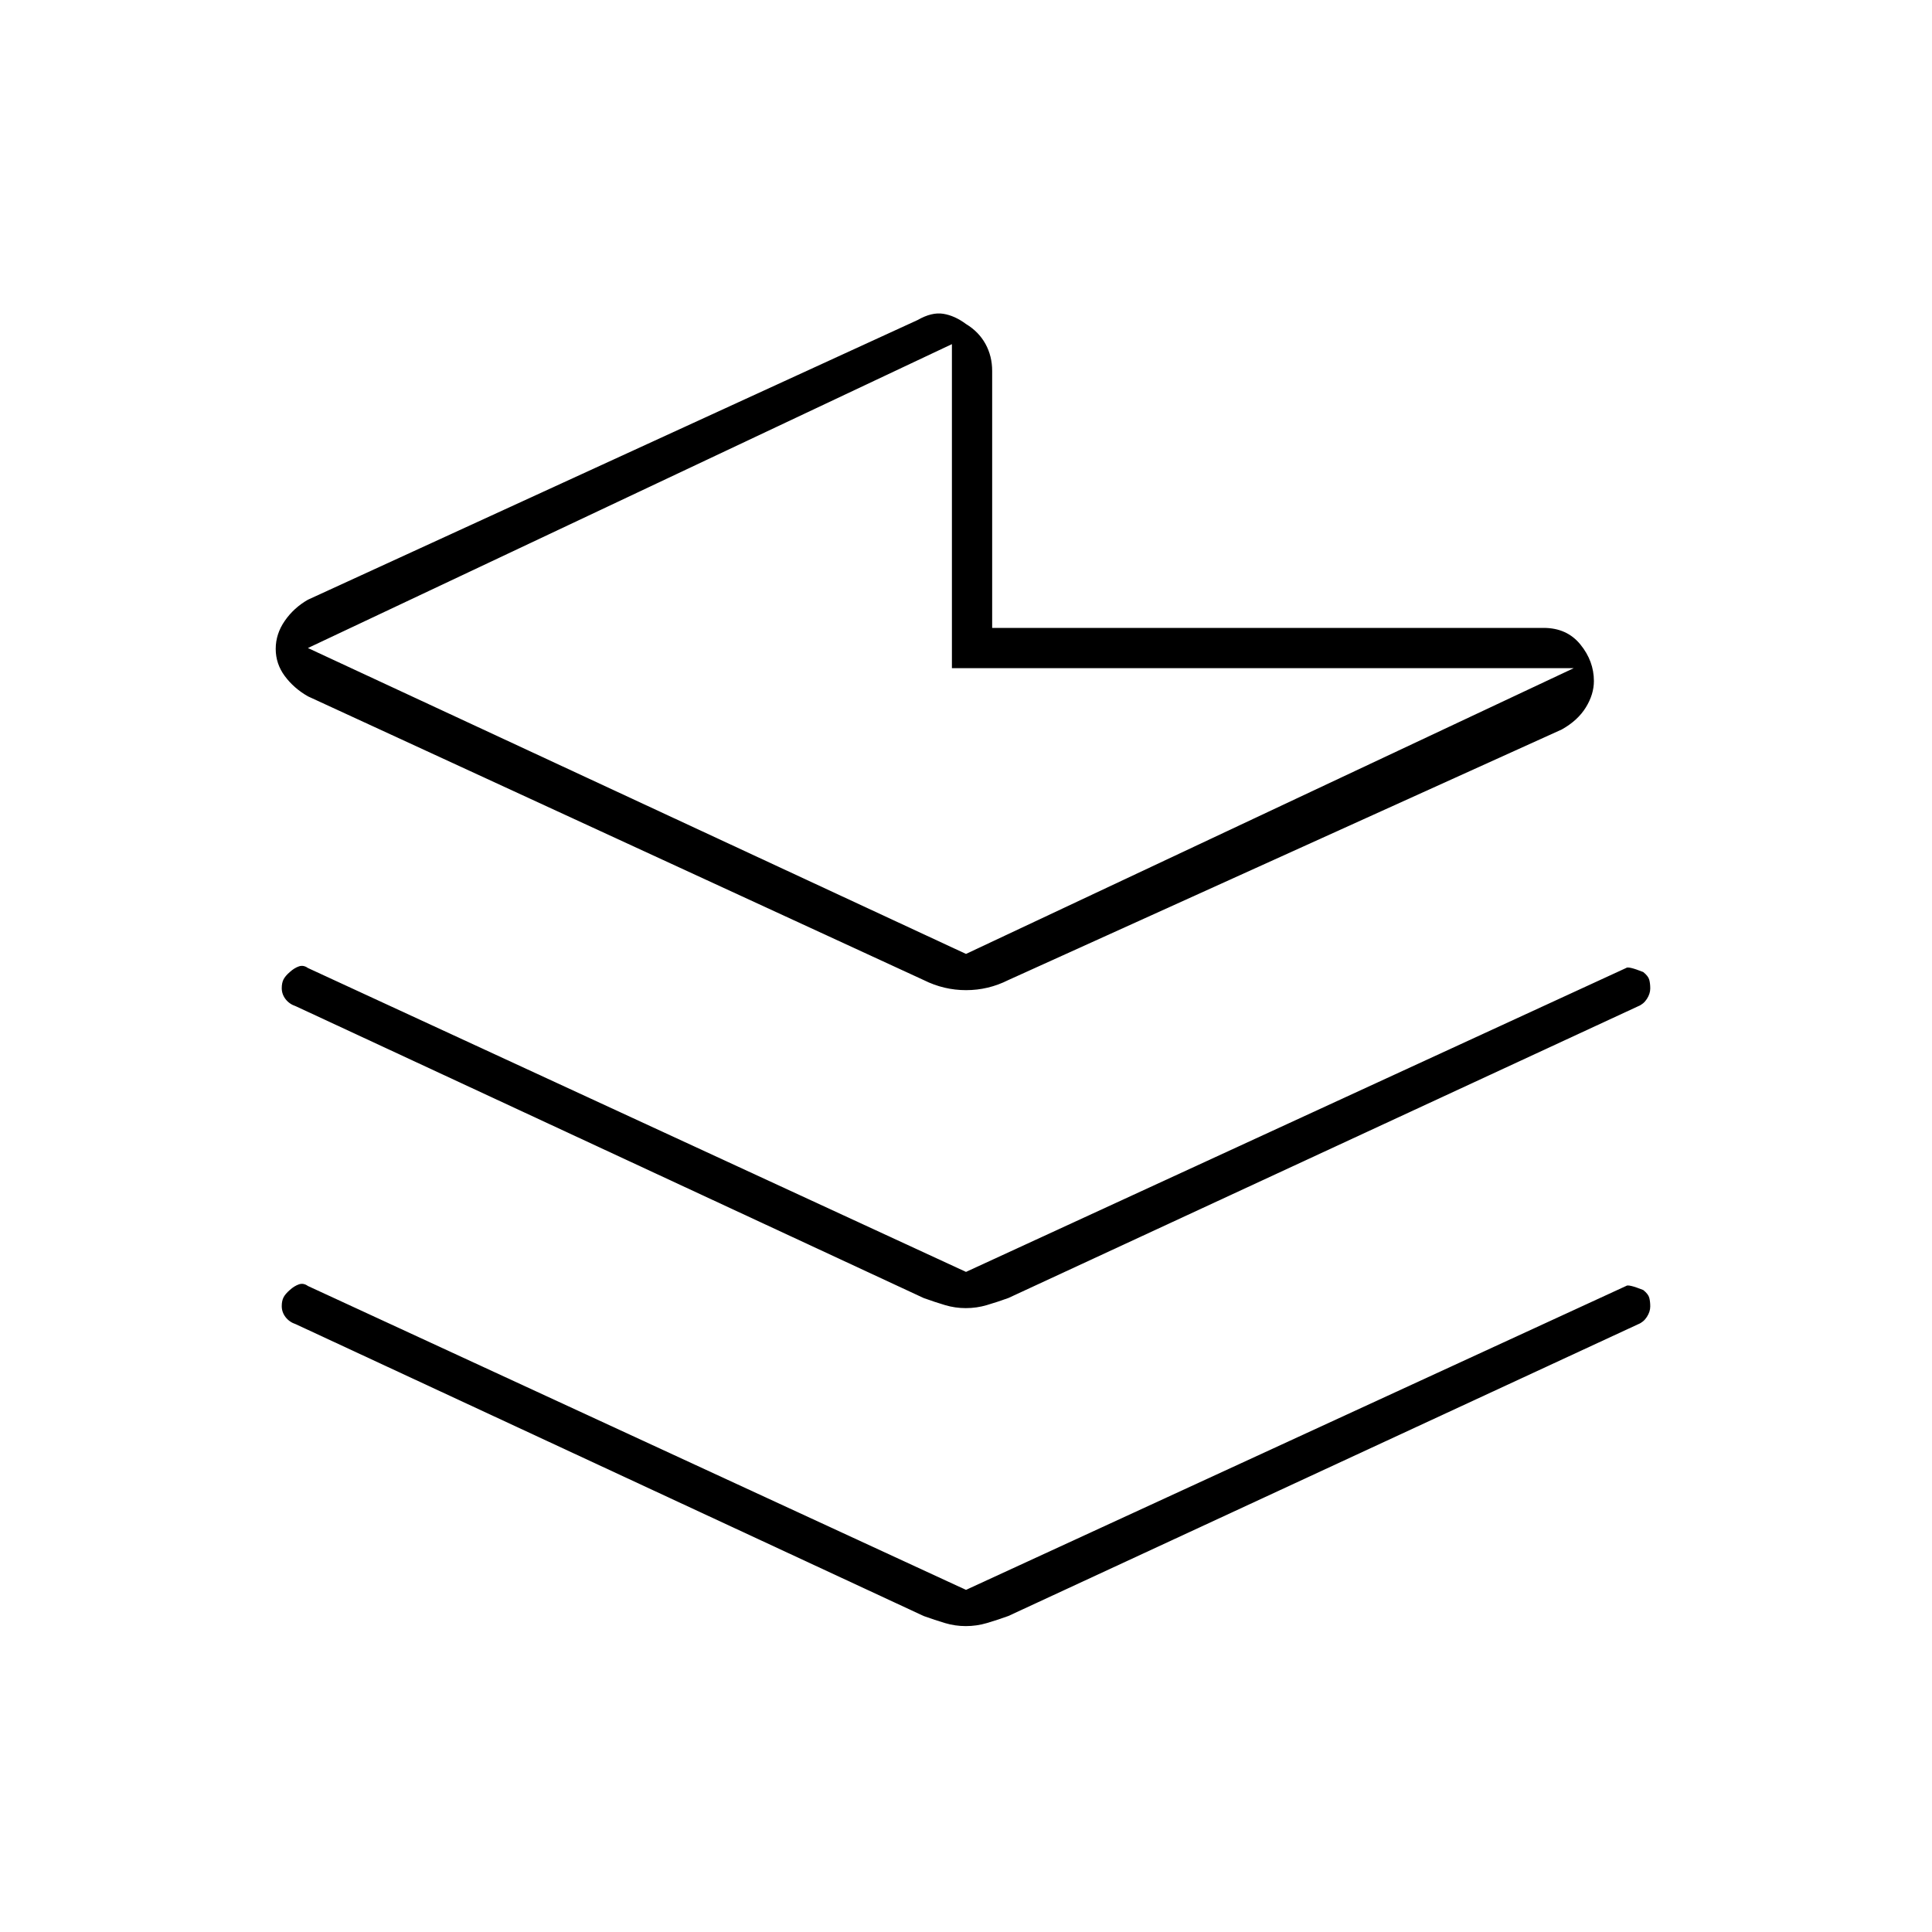 <svg xmlns="http://www.w3.org/2000/svg" height="20" viewBox="0 -960 960 960" width="20"><path d="M493-775.68V-648h274q11.59 0 18.29 8.25Q792-631.5 792-621.6q0 6.6-4 13.1t-11.94 10.96L501-473q-9.93 5-20.97 5-11.03 0-21.03-5L153-614q-7-4-11.5-10.08-4.5-6.07-4.5-13.5 0-7.42 4.5-13.92T153-662l303-139q7-4 12.7-3.08 5.7.91 11.3 5.08 6.32 3.82 9.66 9.87 3.34 6.06 3.34 13.45ZM480-486l302-142H473v-161L153-638l327 152Zm-7-142Zm7 300 328-151q1-1 8.51 2 2.51 2 3 3.86.49 1.87.49 4.31 0 2.6-1.67 5.19-1.66 2.58-4.33 3.64L501-315q-5.58 2-10.66 3.5-5.07 1.5-10.42 1.5-5.34 0-10.34-1.5T459-315L147-460q-3.19-1.06-5.1-3.52-1.9-2.47-1.9-5.48 0-2.55.85-4.27.85-1.73 3.15-3.73 2.21-2 4.5-2.8 2.29-.8 4.5.8l327 151Zm0 158 328-151q1-1 8.51 2 2.51 2 3 3.86.49 1.87.49 4.31 0 2.6-1.67 5.19-1.66 2.58-4.33 3.64L501-157q-5.58 2-10.66 3.5-5.07 1.5-10.42 1.5-5.34 0-10.34-1.5T459-157L147-302q-3.19-1.06-5.1-3.52-1.9-2.47-1.9-5.48 0-2.55.85-4.27.85-1.73 3.15-3.73 2.21-2 4.5-2.8 2.29-.8 4.5.8l327 151Z"/></svg>